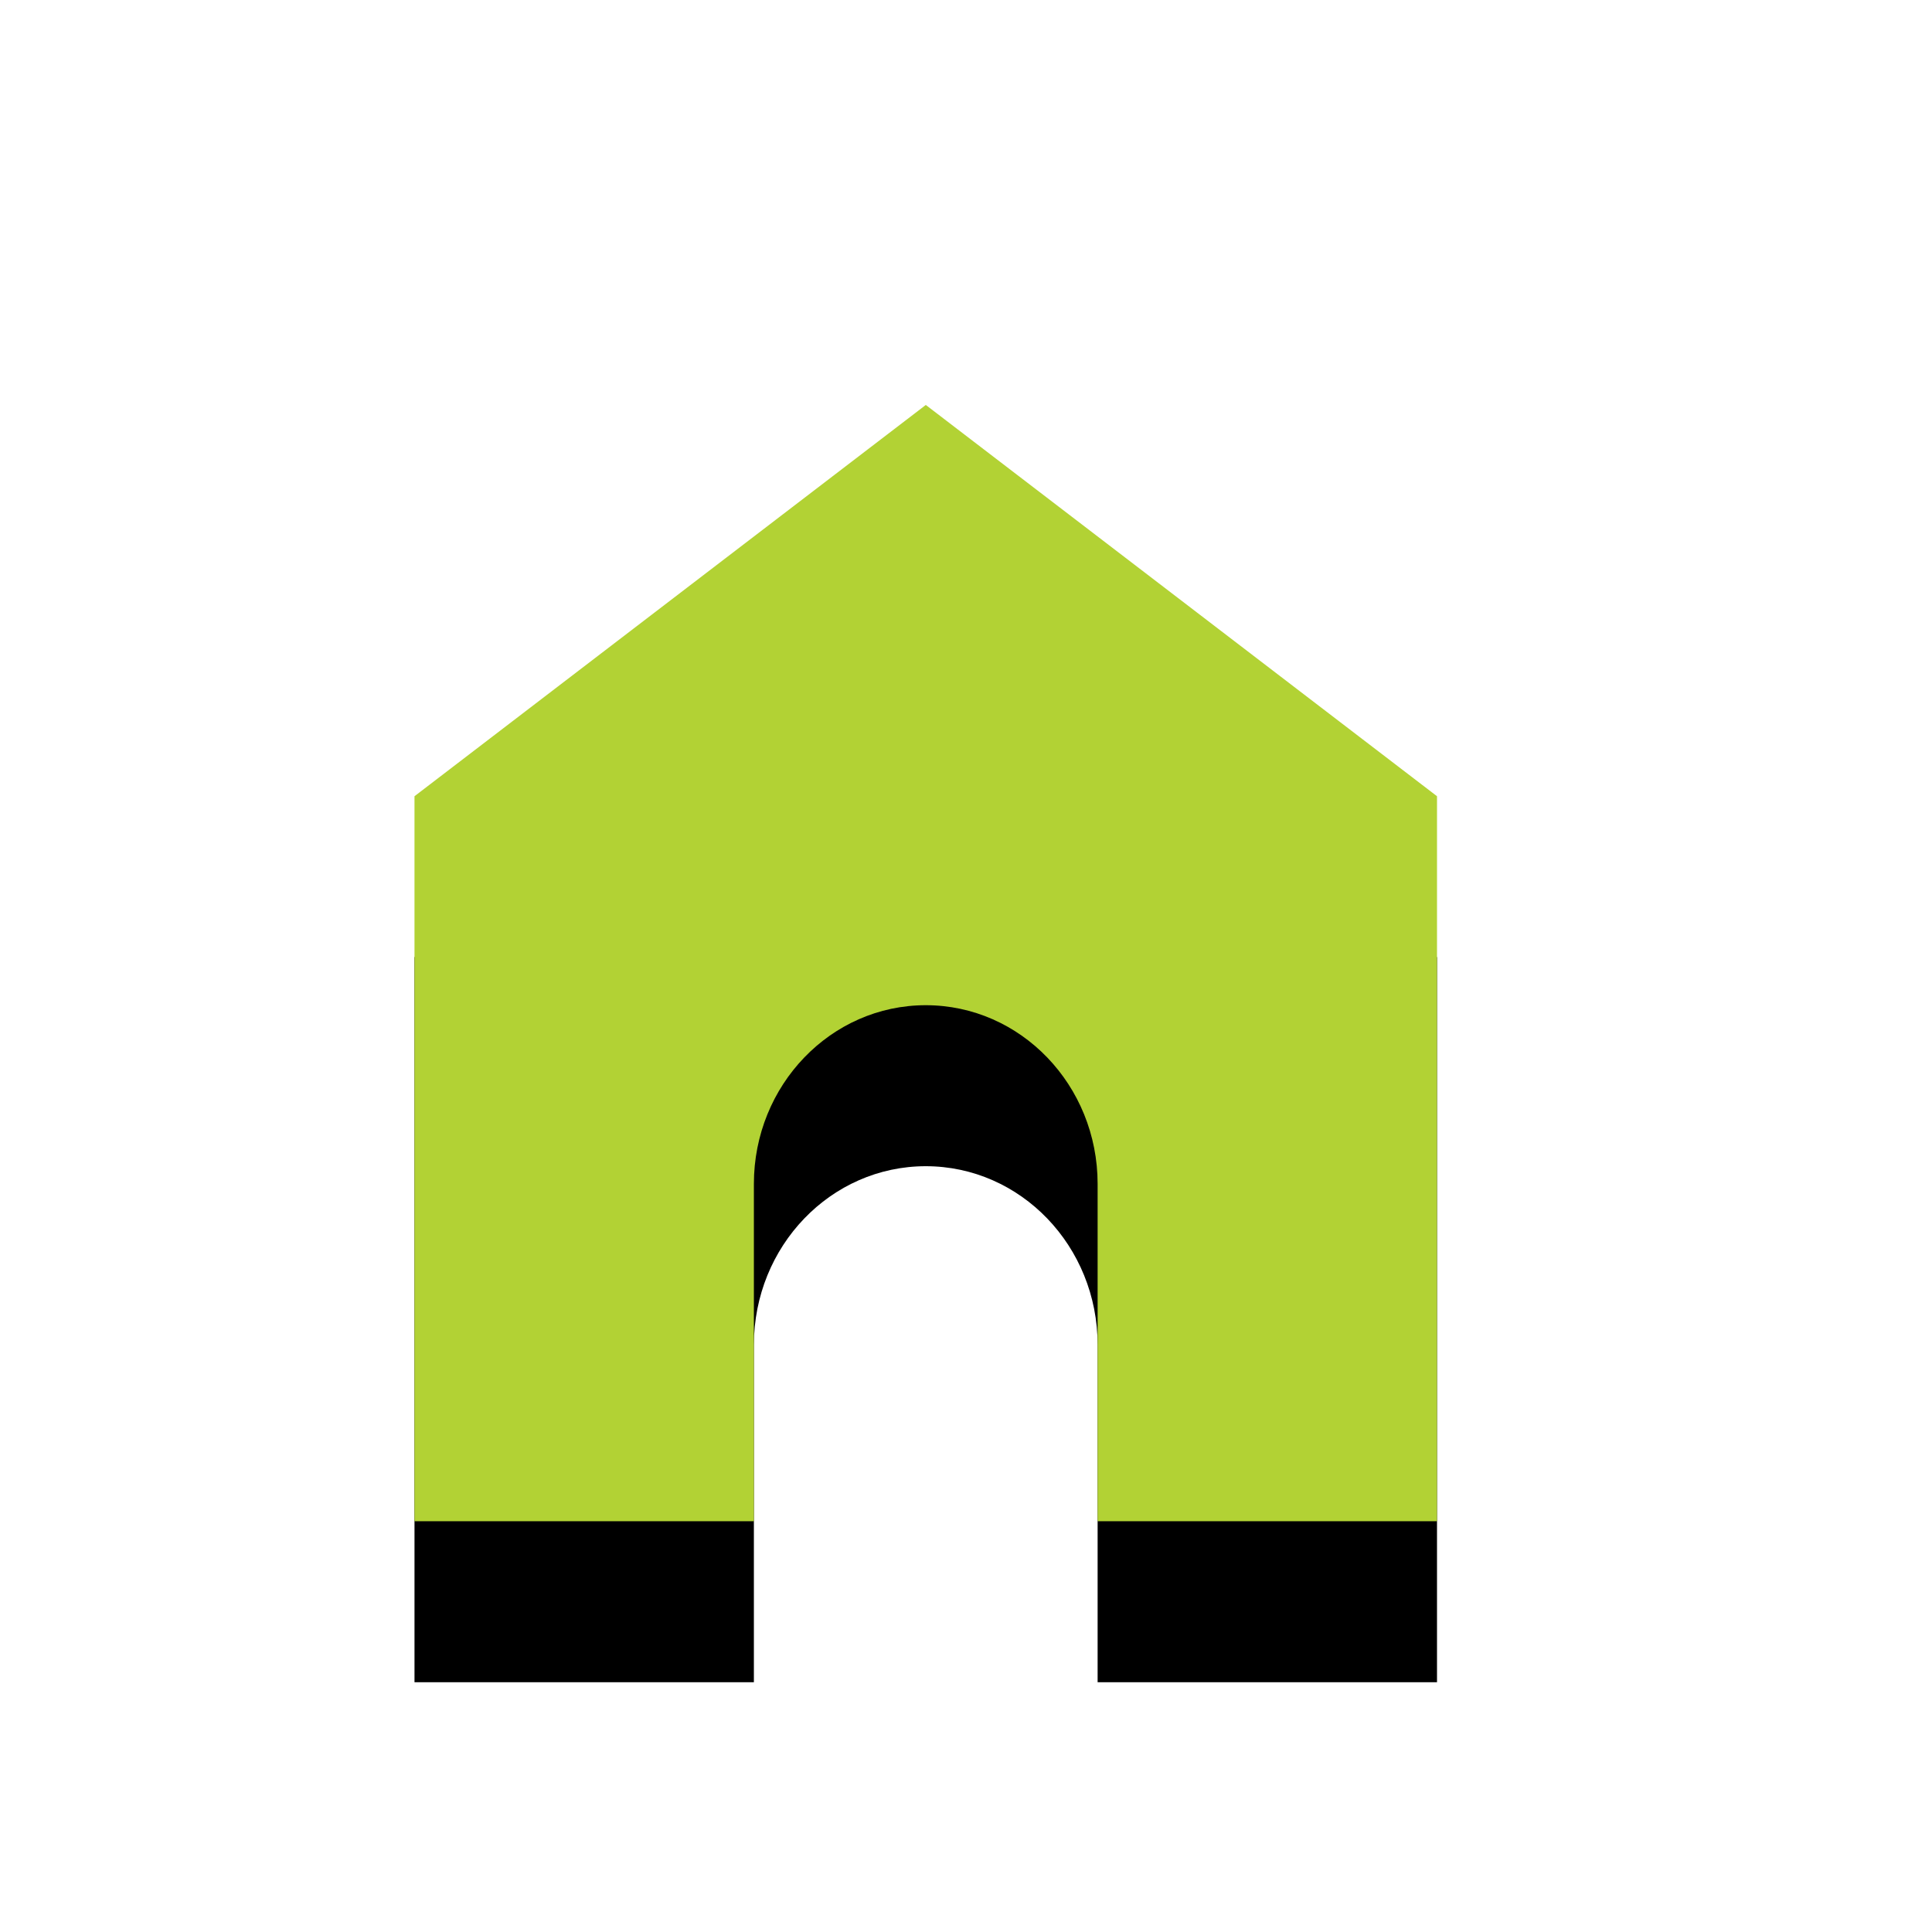 <svg xmlns="http://www.w3.org/2000/svg" xmlns:xlink="http://www.w3.org/1999/xlink" width="24" height="24" viewBox="0 0 24 24">
    <defs>
        <path id="b" d="M11.5 5.031l-6.351 4.86v9.006h4.216v-4.19c0-1.226.956-2.22 2.135-2.22 1.18 0 2.135.994 2.135 2.22v4.19h4.216V9.891L11.5 5.03z"/>
        <filter id="a" width="210.2%" height="201%" x="-55.1%" y="-36.1%" filterUnits="objectBoundingBox">
            <feOffset dy="2" in="SourceAlpha" result="shadowOffsetOuter1"/>
            <feGaussianBlur in="shadowOffsetOuter1" result="shadowBlurOuter1" stdDeviation="2"/>
            <feColorMatrix in="shadowBlurOuter1" values="0 0 0 0 0 0 0 0 0 0 0 0 0 0 0 0 0 0 0.5 0"/>
        </filter>
    </defs>
    <g fill="none" fill-rule="evenodd">
        <path d="M0 0h24v24H0z" opacity=".383"/>
        <g fill-rule="nonzero">
            <use fill="#000" filter="url(#a)" xlink:href="#b"/>
            <use fill="#B2D234" fill-rule="evenodd" xlink:href="#b"/>
        </g>
    </g>
</svg>
